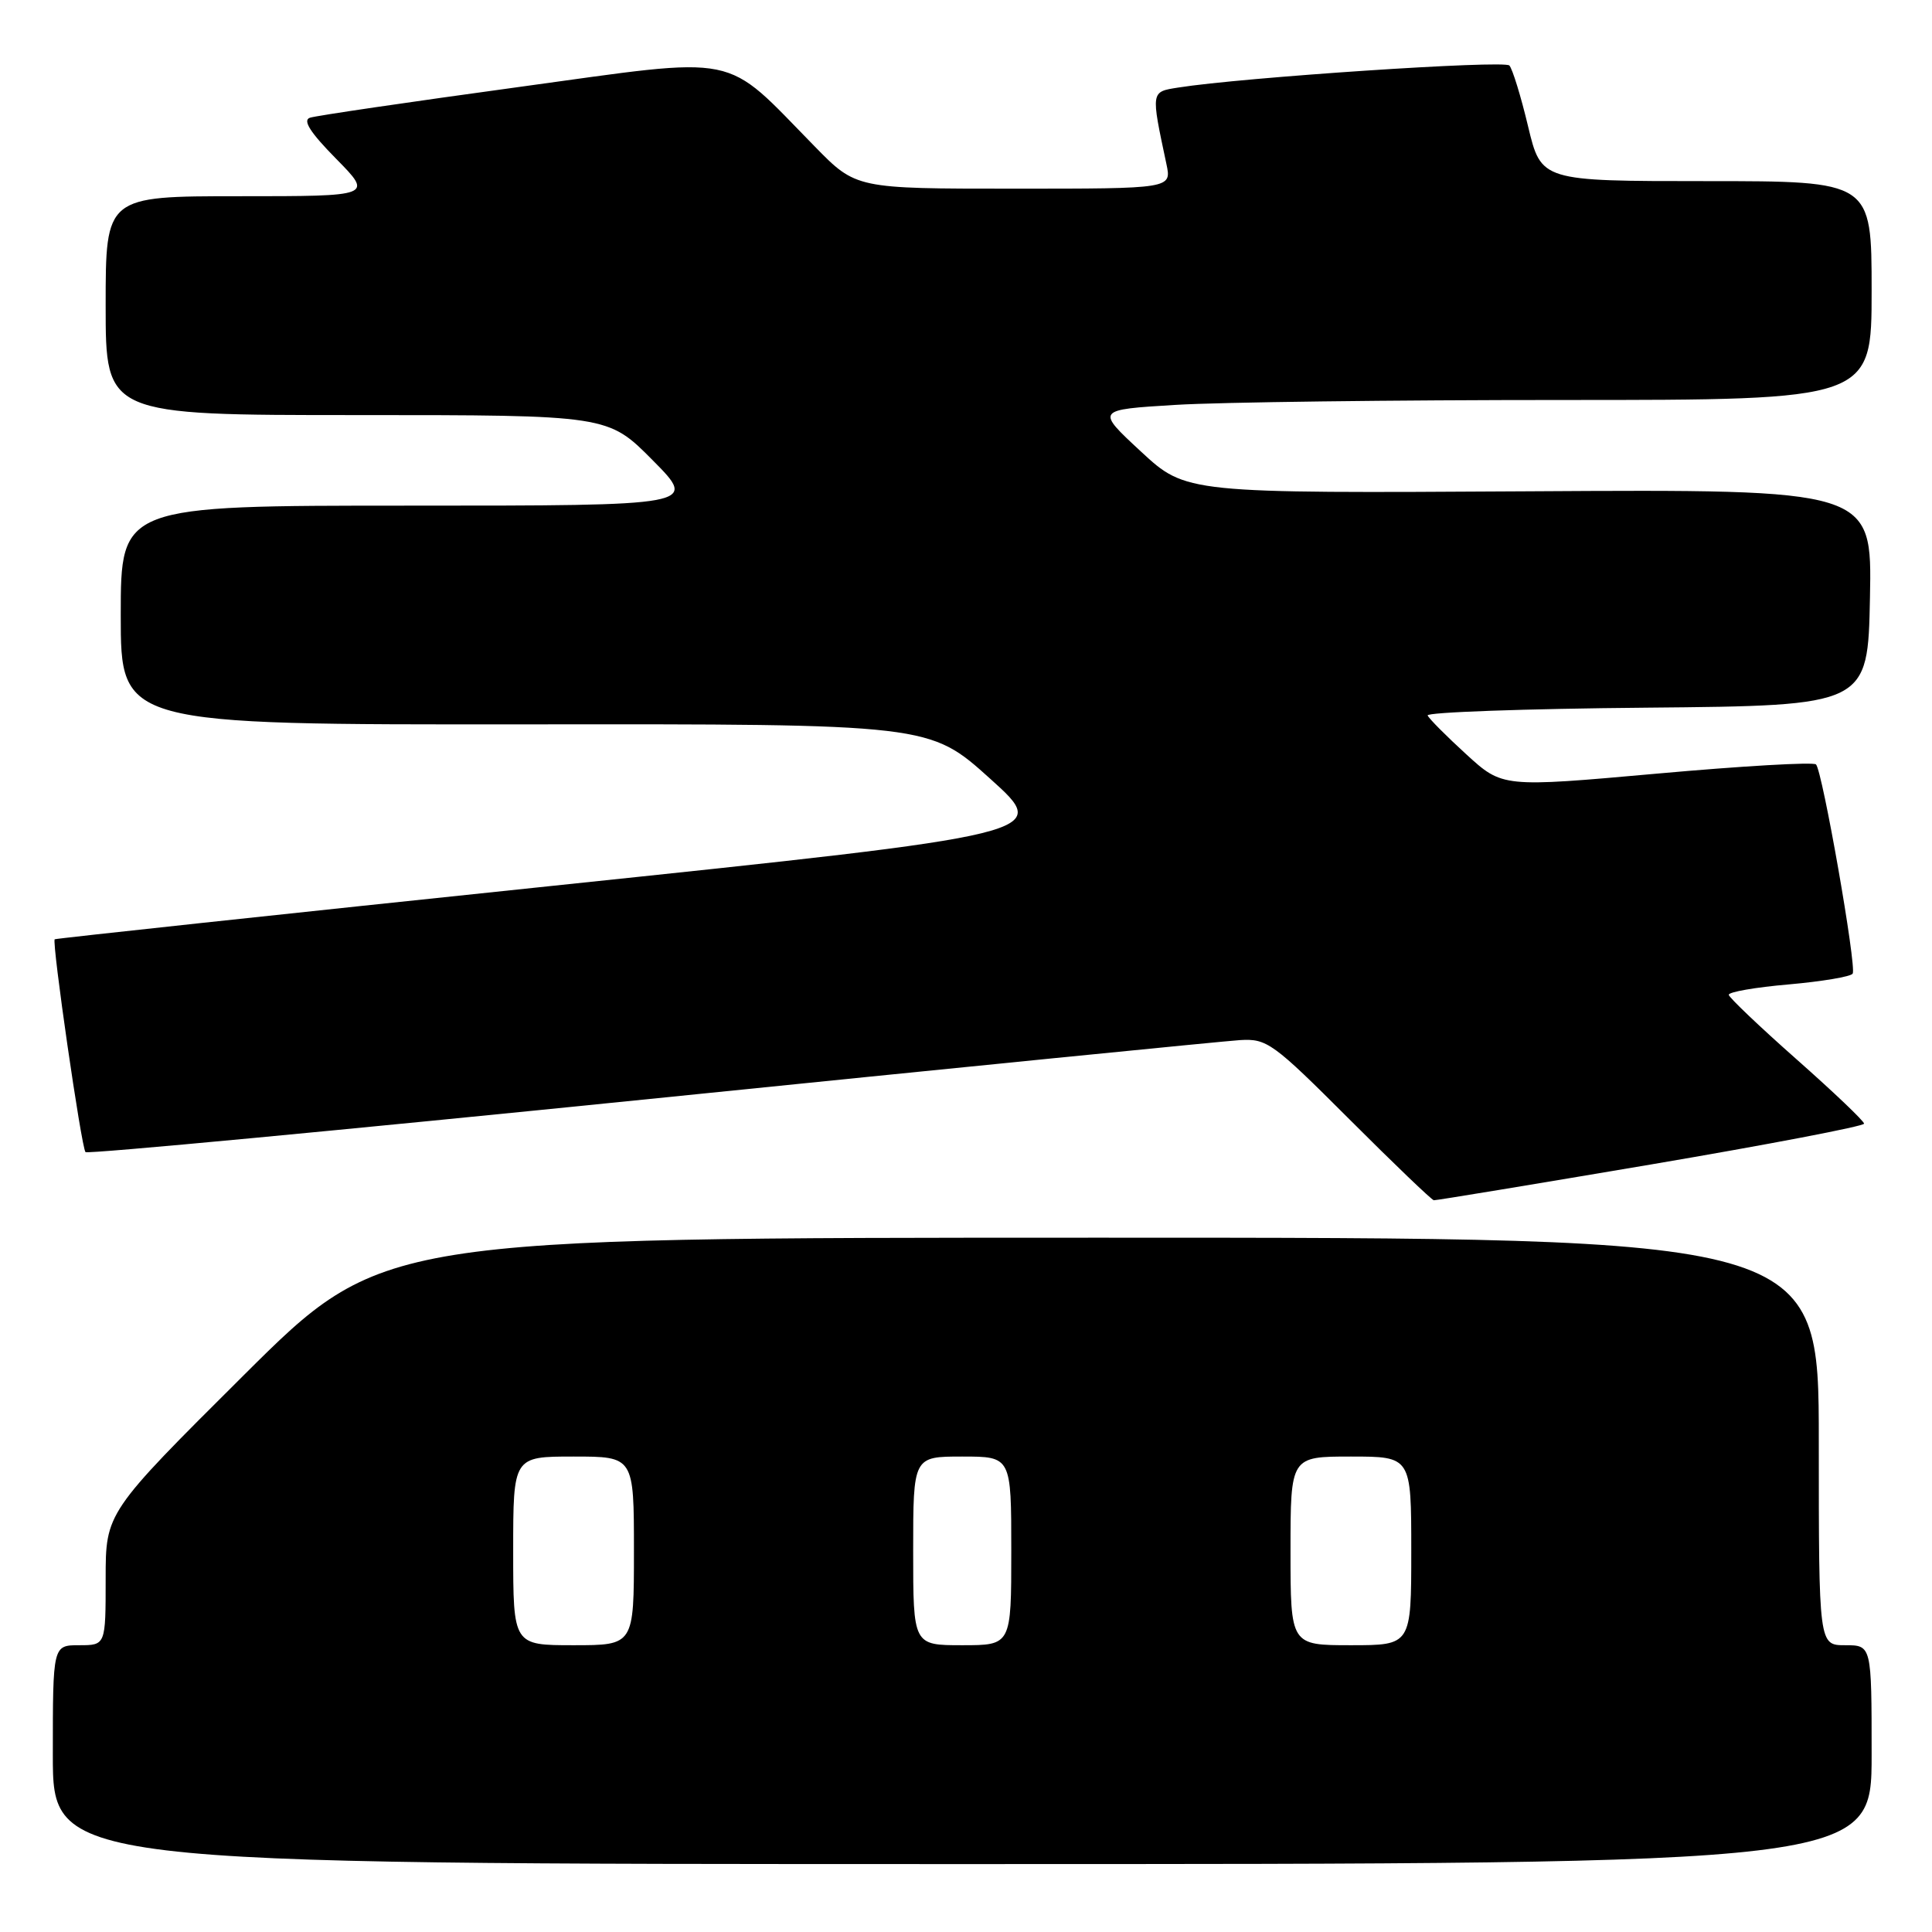<?xml version="1.0" encoding="UTF-8" standalone="no"?>
<!DOCTYPE svg PUBLIC "-//W3C//DTD SVG 1.1//EN" "http://www.w3.org/Graphics/SVG/1.1/DTD/svg11.dtd" >
<svg xmlns="http://www.w3.org/2000/svg" xmlns:xlink="http://www.w3.org/1999/xlink" version="1.1" viewBox="0 0 256 256">
 <g >
 <path fill="currentColor"
d=" M 248.00 232.50 C 248.00 218.00 248.00 218.00 244.50 218.00 C 241.00 218.00 241.00 218.00 241.00 191.00 C 241.00 164.00 241.00 164.00 145.81 164.00 C 50.62 164.00 50.62 164.00 32.31 182.21 C 14.00 200.43 14.00 200.43 14.00 209.21 C 14.00 218.00 14.00 218.00 10.50 218.00 C 7.00 218.00 7.00 218.00 7.00 232.50 C 7.00 247.00 7.00 247.00 127.50 247.00 C 248.00 247.00 248.00 247.00 248.00 232.50 Z  M 218.75 154.30 C 234.29 151.66 247.00 149.23 247.00 148.89 C 247.00 148.55 242.98 144.72 238.07 140.38 C 233.17 136.05 229.12 132.19 229.07 131.82 C 229.03 131.44 232.61 130.82 237.02 130.44 C 241.43 130.05 245.25 129.41 245.49 129.01 C 246.04 128.12 241.48 102.15 240.63 101.29 C 240.29 100.95 230.80 101.50 219.55 102.51 C 199.09 104.34 199.09 104.34 194.30 99.96 C 191.66 97.55 189.35 95.23 189.17 94.80 C 188.99 94.38 202.04 93.91 218.17 93.77 C 247.50 93.50 247.50 93.50 247.78 79.17 C 248.06 64.83 248.06 64.83 202.61 65.10 C 157.16 65.37 157.16 65.37 151.18 59.83 C 145.20 54.29 145.20 54.29 155.76 53.65 C 161.56 53.29 184.69 53.00 207.16 53.00 C 248.00 53.00 248.00 53.00 248.00 38.50 C 248.00 24.00 248.00 24.00 226.11 24.00 C 204.22 24.00 204.22 24.00 202.48 16.75 C 201.53 12.76 200.41 9.13 200.00 8.68 C 199.33 7.94 164.55 10.26 156.13 11.60 C 152.47 12.18 152.49 12.01 154.56 21.75 C 155.25 25.00 155.25 25.00 134.34 25.00 C 113.43 25.00 113.43 25.00 107.97 19.42 C 95.64 6.85 98.60 7.44 68.81 11.52 C 54.34 13.50 41.86 15.33 41.07 15.60 C 40.07 15.93 41.10 17.55 44.54 21.04 C 49.42 26.00 49.42 26.00 31.71 26.00 C 14.00 26.00 14.00 26.00 14.00 40.50 C 14.00 55.00 14.00 55.00 47.28 55.00 C 80.56 55.00 80.56 55.00 86.50 61.00 C 92.44 67.00 92.44 67.00 54.22 67.00 C 16.00 67.00 16.00 67.00 16.00 81.52 C 16.00 96.03 16.00 96.03 69.58 95.98 C 123.16 95.93 123.16 95.93 131.22 103.20 C 139.28 110.46 139.28 110.46 73.39 117.36 C 37.15 121.15 7.39 124.35 7.25 124.46 C 6.84 124.79 10.79 152.12 11.33 152.66 C 11.60 152.94 45.28 149.76 86.17 145.61 C 127.05 141.45 162.20 137.95 164.29 137.82 C 167.87 137.60 168.65 138.16 178.78 148.29 C 184.67 154.18 189.72 159.02 189.99 159.04 C 190.27 159.07 203.21 156.93 218.75 154.30 Z  M 68.00 205.50 C 68.00 193.00 68.00 193.00 76.00 193.00 C 84.00 193.00 84.00 193.00 84.00 205.50 C 84.00 218.00 84.00 218.00 76.00 218.00 C 68.00 218.00 68.00 218.00 68.00 205.50 Z  M 121.00 205.50 C 121.00 193.00 121.00 193.00 127.50 193.00 C 134.00 193.00 134.00 193.00 134.00 205.50 C 134.00 218.00 134.00 218.00 127.50 218.00 C 121.00 218.00 121.00 218.00 121.00 205.50 Z  M 171.00 205.50 C 171.00 193.00 171.00 193.00 179.00 193.00 C 187.00 193.00 187.00 193.00 187.00 205.50 C 187.00 218.00 187.00 218.00 179.00 218.00 C 171.00 218.00 171.00 218.00 171.00 205.50 Z "/>
</g>
</svg>